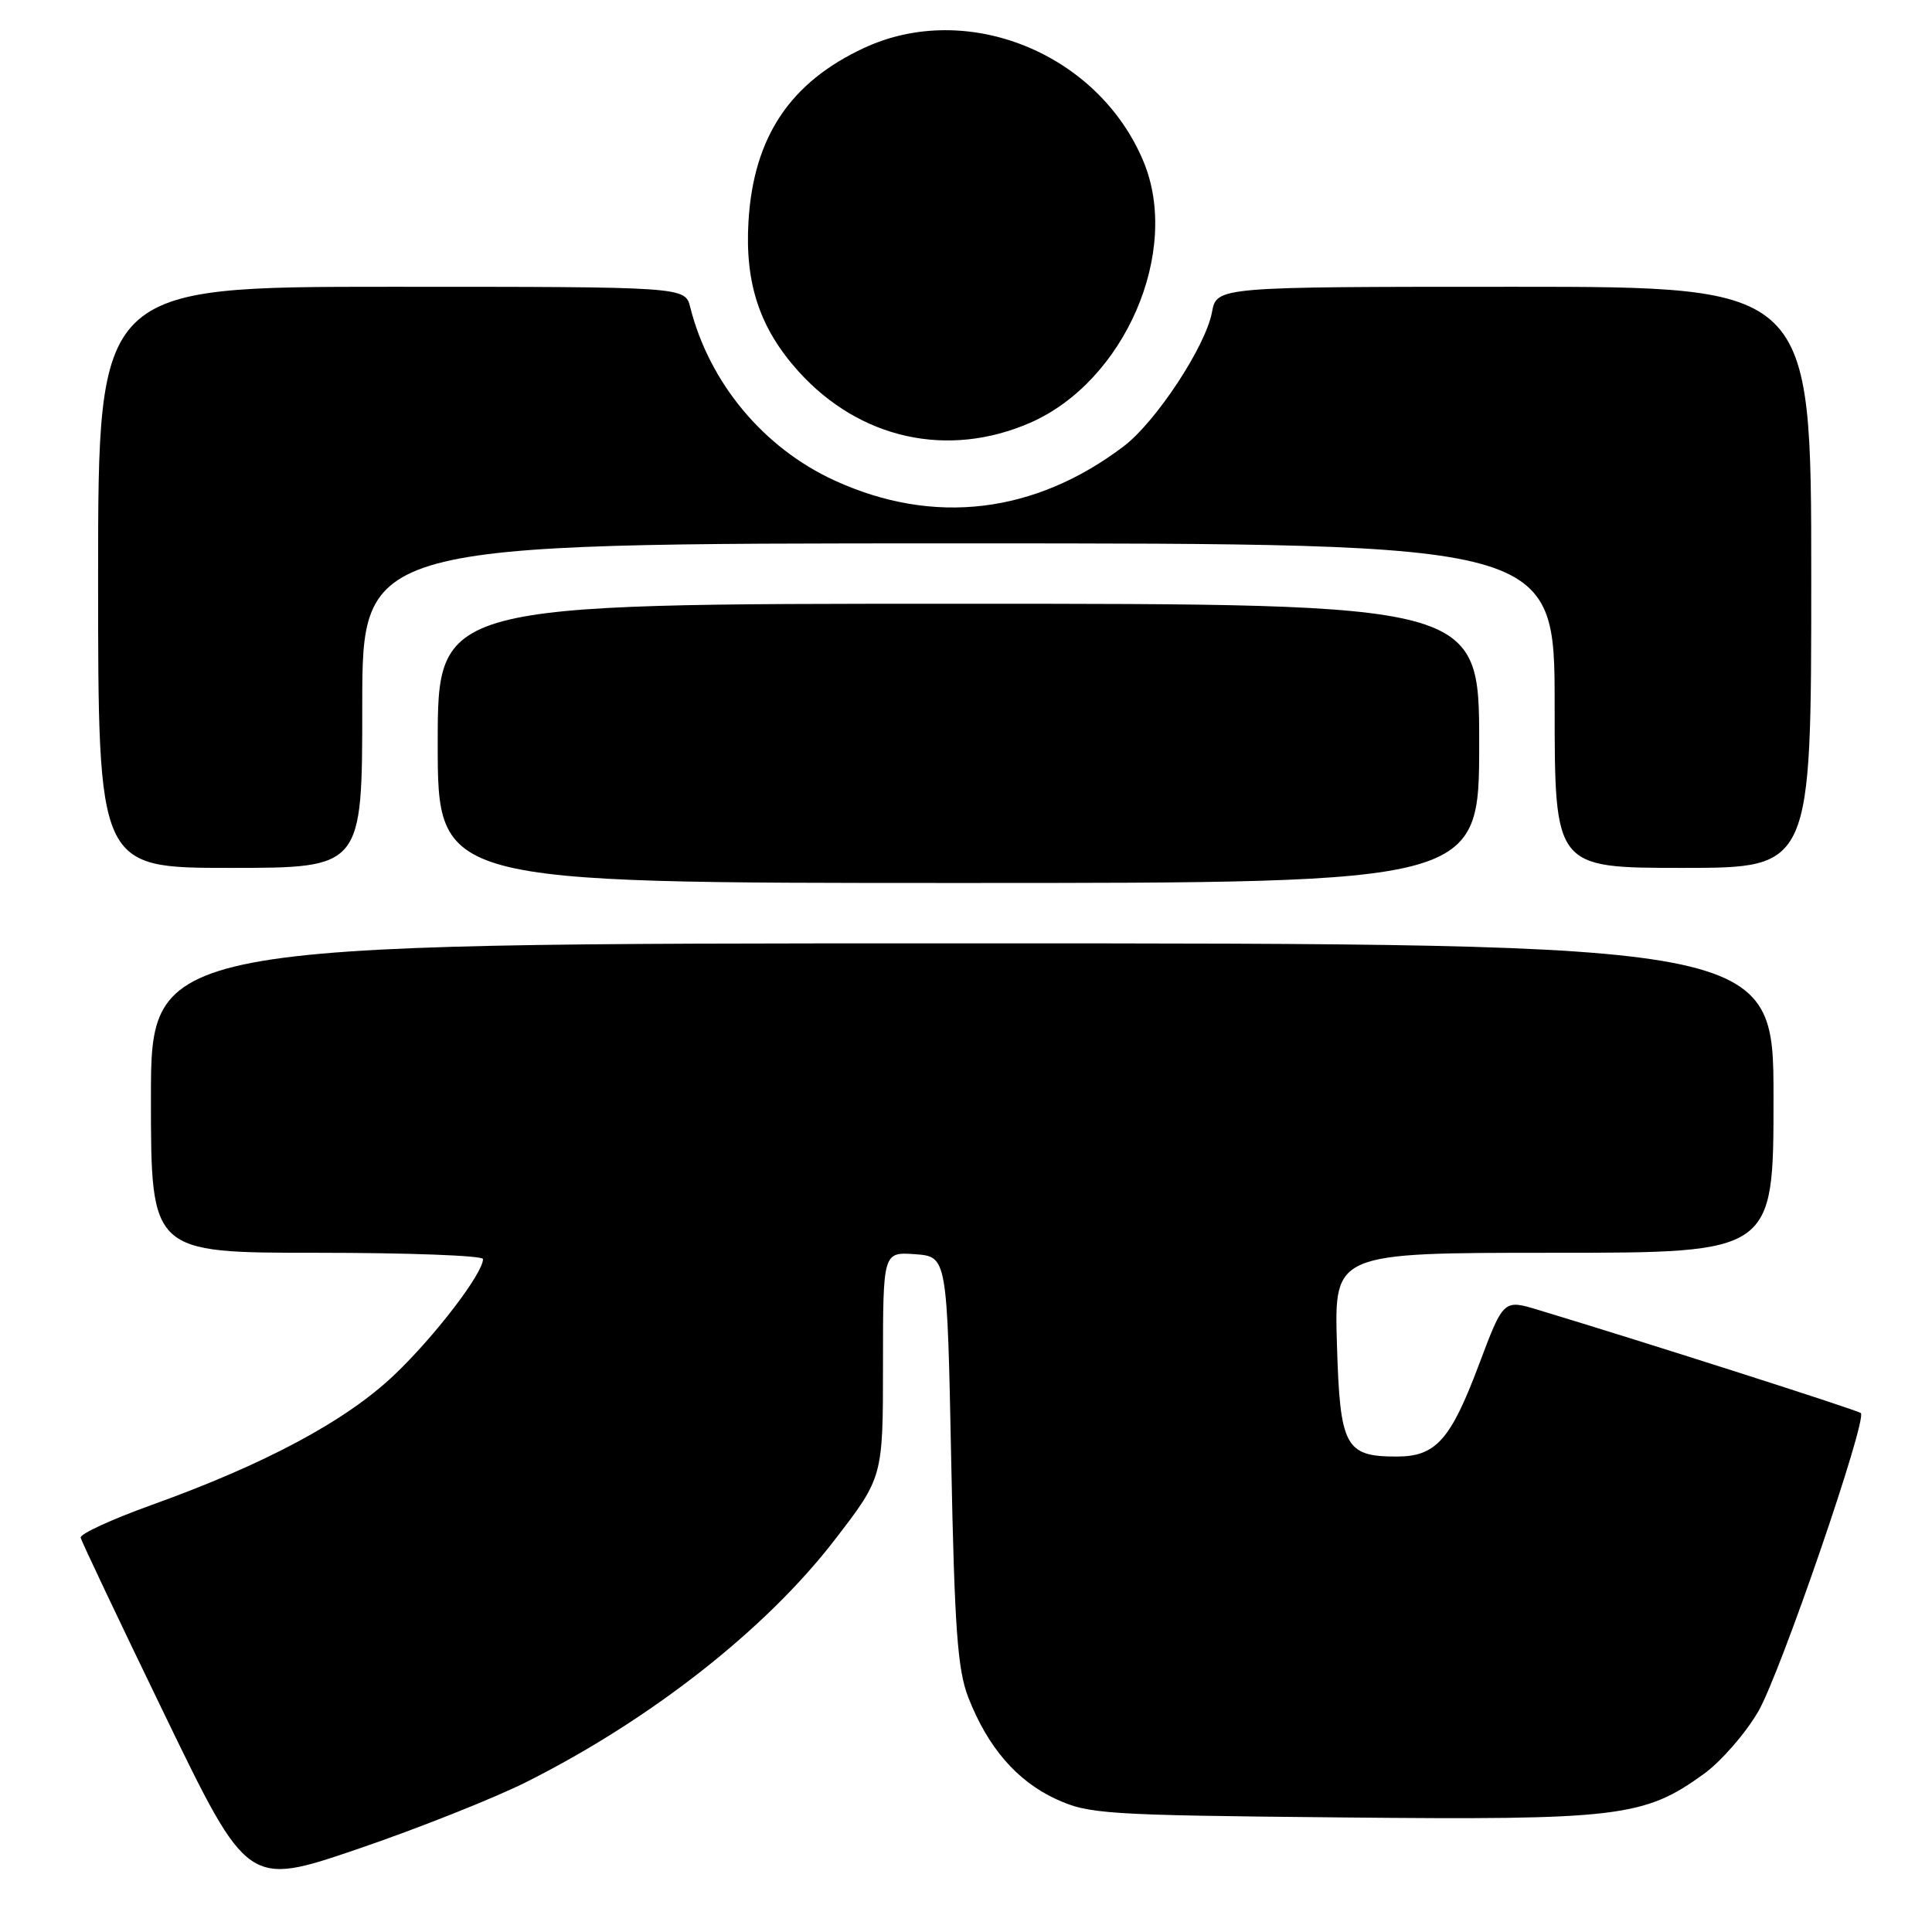 <?xml version="1.0" encoding="UTF-8" standalone="no"?>
<!DOCTYPE svg PUBLIC "-//W3C//DTD SVG 1.1//EN" "http://www.w3.org/Graphics/SVG/1.1/DTD/svg11.dtd" >
<svg xmlns="http://www.w3.org/2000/svg" xmlns:xlink="http://www.w3.org/1999/xlink" version="1.1" viewBox="0 0 256 256">
 <g >
 <path fill="currentColor"
d=" M 69.82 236.09 C 86.27 227.82 101.44 215.91 110.54 204.12 C 117.00 195.75 117.00 195.75 117.00 180.82 C 117.00 165.89 117.00 165.89 121.25 166.19 C 125.50 166.50 125.50 166.50 126.04 193.50 C 126.48 215.82 126.88 221.27 128.31 224.93 C 130.88 231.52 134.73 235.98 139.89 238.37 C 144.25 240.38 146.30 240.52 177.75 240.82 C 214.56 241.18 217.86 240.78 225.79 235.04 C 228.07 233.38 231.31 229.66 232.99 226.76 C 235.92 221.69 247.45 188.12 246.57 187.24 C 246.20 186.87 218.29 177.94 203.86 173.58 C 199.22 172.17 199.22 172.17 195.96 180.84 C 192.21 190.82 190.25 193.00 185.08 193.00 C 178.23 193.00 177.55 191.72 177.15 178.08 C 176.79 166.00 176.79 166.00 205.89 166.00 C 235.00 166.00 235.00 166.00 235.00 145.50 C 235.00 125.00 235.00 125.00 127.50 125.00 C 20.00 125.00 20.00 125.00 20.00 145.50 C 20.00 166.00 20.00 166.00 42.00 166.00 C 54.10 166.00 64.00 166.37 64.00 166.83 C 64.00 168.73 57.64 177.04 52.27 182.16 C 45.85 188.28 35.15 194.01 20.00 199.45 C 14.78 201.33 10.58 203.26 10.69 203.75 C 10.79 204.23 15.82 214.83 21.86 227.30 C 32.84 249.96 32.84 249.96 47.41 245.00 C 55.43 242.26 65.51 238.26 69.82 236.09 Z  M 196.00 98.50 C 196.00 80.00 196.00 80.00 127.00 80.00 C 58.00 80.00 58.00 80.00 58.00 98.50 C 58.00 117.00 58.00 117.00 127.00 117.00 C 196.00 117.00 196.00 117.00 196.00 98.50 Z  M 48.00 93.50 C 48.00 72.00 48.00 72.00 127.00 72.00 C 206.00 72.00 206.00 72.00 206.00 93.50 C 206.00 115.00 206.00 115.00 223.00 115.00 C 240.00 115.00 240.00 115.00 240.00 76.50 C 240.00 38.00 240.00 38.00 200.61 38.00 C 161.22 38.00 161.22 38.00 160.59 41.38 C 159.74 45.91 153.18 55.87 148.93 59.11 C 137.12 68.08 123.71 69.68 110.59 63.67 C 101.17 59.36 93.98 50.72 91.46 40.71 C 90.78 38.00 90.78 38.00 51.89 38.00 C 13.00 38.00 13.00 38.00 13.00 76.50 C 13.00 115.00 13.00 115.00 30.50 115.00 C 48.00 115.00 48.00 115.00 48.00 93.50 Z  M 136.50 56.02 C 149.03 50.55 156.50 33.31 151.51 21.38 C 145.52 7.04 128.15 -0.01 114.48 6.36 C 104.68 10.92 99.86 18.15 99.18 29.30 C 98.68 37.55 100.67 43.52 105.82 49.23 C 113.92 58.19 125.60 60.77 136.50 56.02 Z "/>
</g>
</svg>